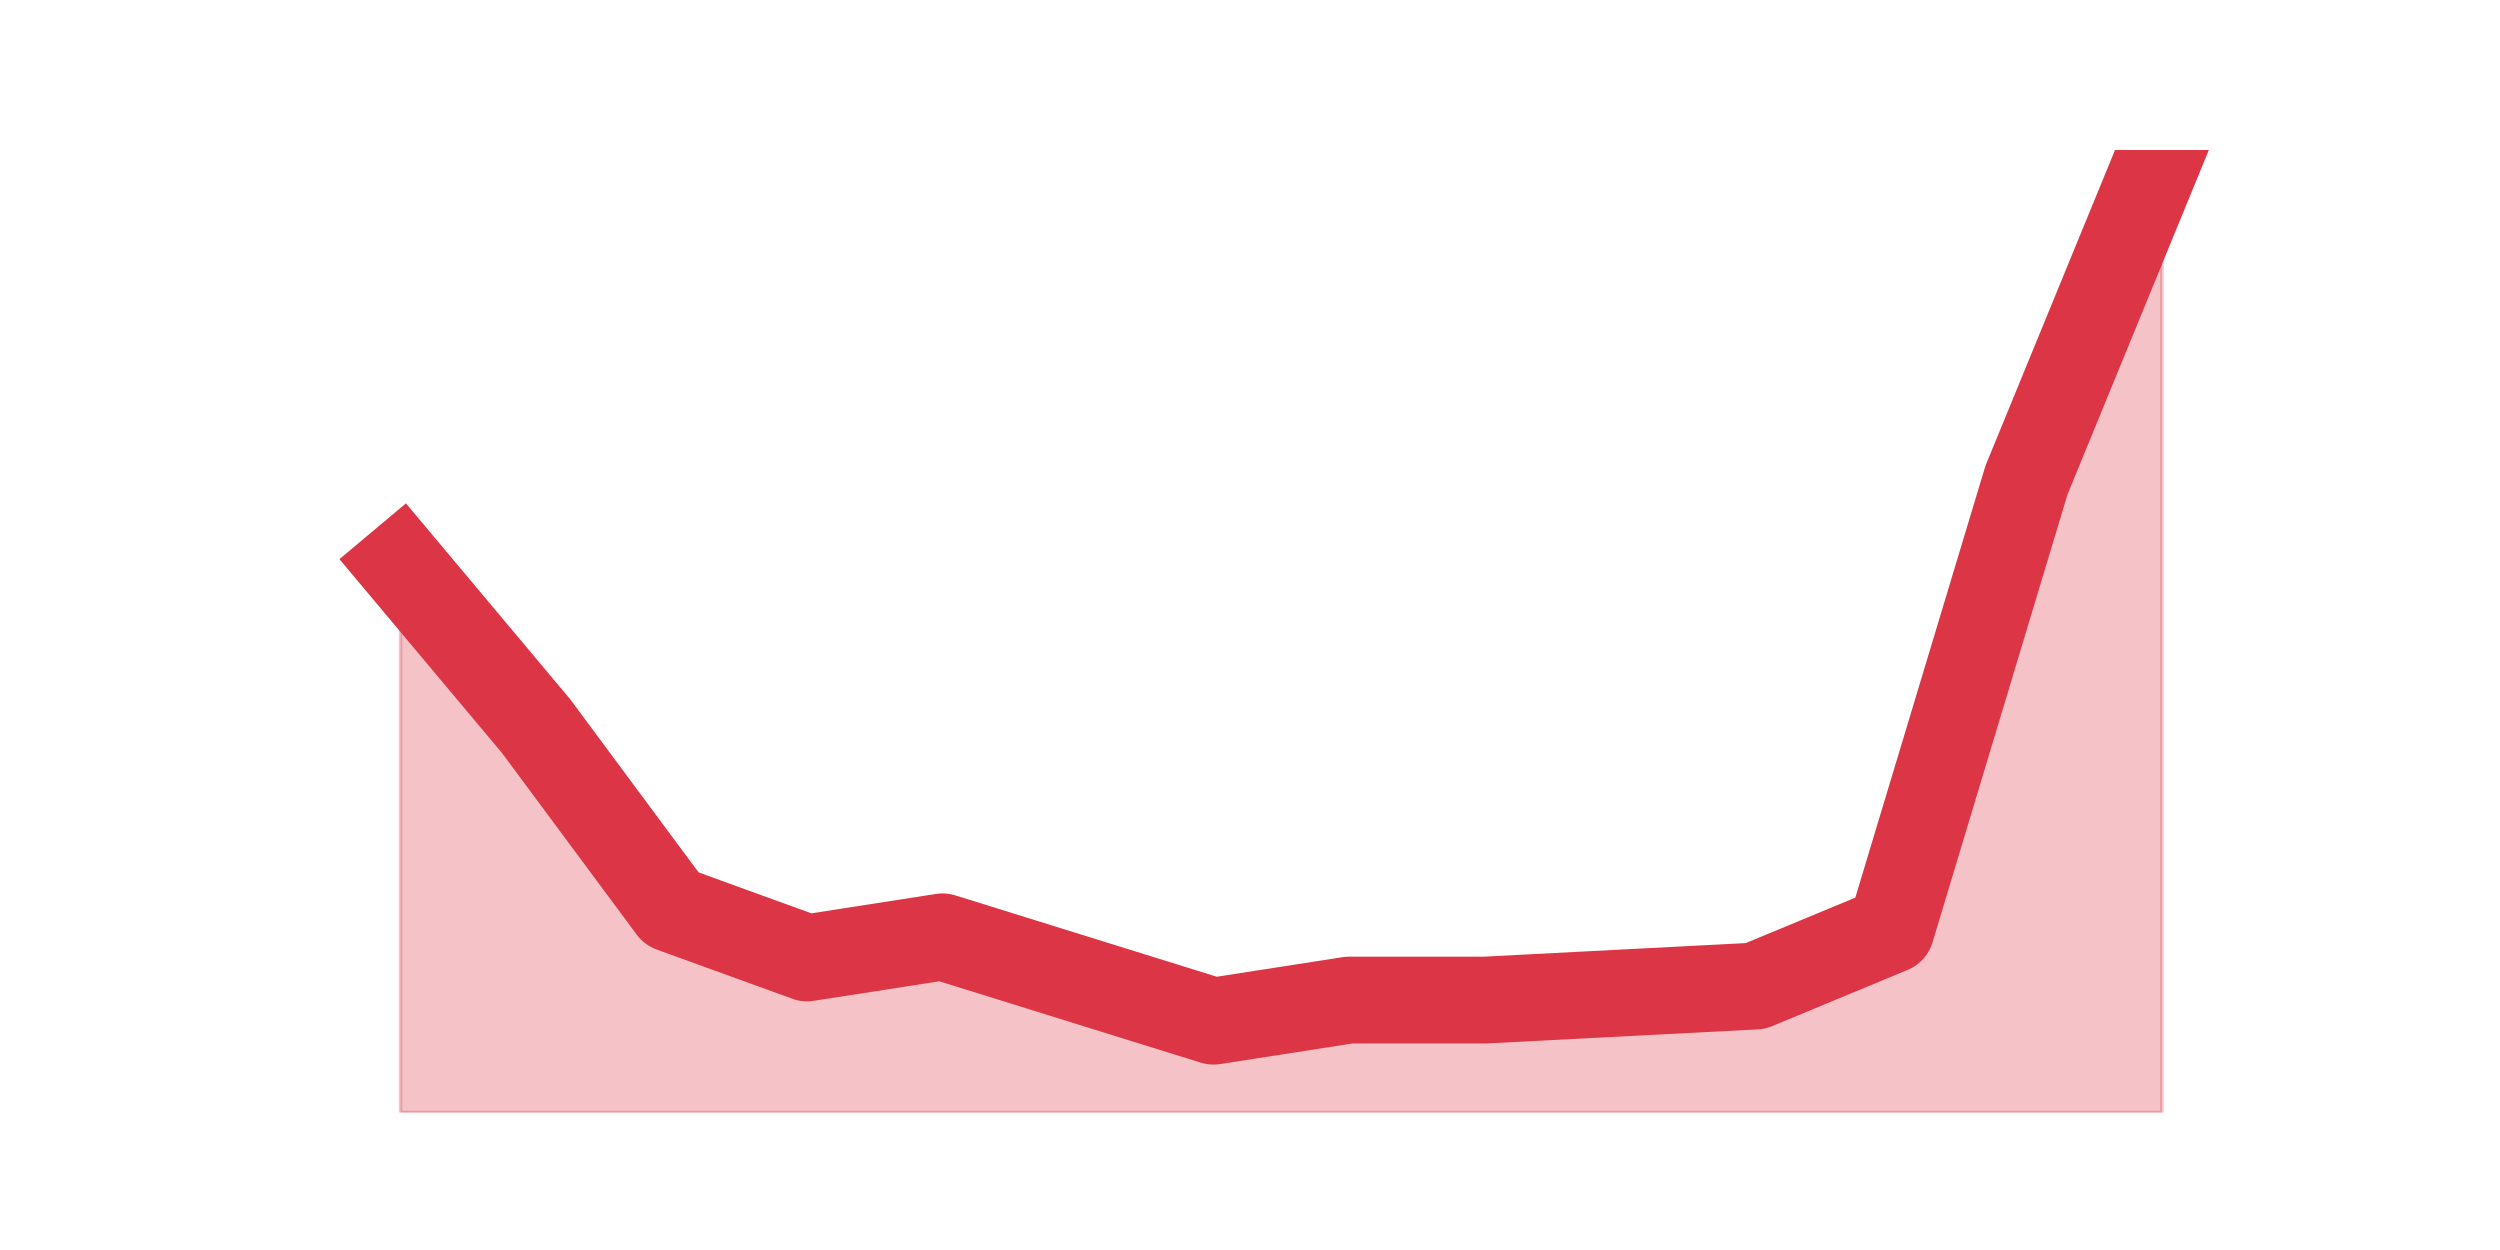 <?xml version="1.0" encoding="utf-8" standalone="no"?>
<!DOCTYPE svg PUBLIC "-//W3C//DTD SVG 1.1//EN"
  "http://www.w3.org/Graphics/SVG/1.1/DTD/svg11.dtd">
<svg height="360pt" version="1.1" viewBox="0 0 720 360" width="720pt" xmlns="http://www.w3.org/2000/svg" xmlns:xlink="http://www.w3.org/1999/xlink">
 <defs>
  <style type="text/css">*{stroke-linecap:butt;stroke-linejoin:round;}</style>
 </defs>
 <g id="figure_1">
  <g id="patch_1">
   <path d="M 0 360 
L 720 360 
L 720 0 
L 0 0 
z
" style="fill:none;"/>
  </g>
  <g id="axes_1">
   <g id="matplotlib.axis_1"/>
   <g id="matplotlib.axis_2"/>
   <g id="PolyCollection_1">
    <defs>
     <path d="M 115.364 -197.422 
L 115.364 -39.6 
L 154.385 -39.6 
L 193.406 -39.6 
L 232.427 -39.6 
L 271.448 -39.6 
L 310.469 -39.6 
L 349.49 -39.6 
L 388.51 -39.6 
L 427.531 -39.6 
L 466.552 -39.6 
L 505.573 -39.6 
L 544.594 -39.6 
L 583.615 -39.6 
L 622.636 -39.6 
L 622.636 -316.8 
L 622.636 -316.8 
L 583.615 -221.702 
L 544.594 -92.207 
L 505.573 -76.02 
L 466.552 -73.997 
L 427.531 -71.974 
L 388.51 -71.974 
L 349.49 -65.904 
L 310.469 -78.044 
L 271.448 -90.184 
L 232.427 -84.114 
L 193.406 -98.277 
L 154.385 -150.885 
L 115.364 -197.422 
z
" id="ma06c6f9fe1" style="stroke:#dc3545;stroke-opacity:0.3;"/>
    </defs>
    <g clip-path="url(#p097814cd1b)">
     <use style="fill:#dc3545;fill-opacity:0.3;stroke:#dc3545;stroke-opacity:0.3;" x="0" xlink:href="#ma06c6f9fe1" y="360"/>
    </g>
   </g>
   <g id="line2d_1">
    <path clip-path="url(#p097814cd1b)" d="M 115.364 162.578 
L 154.385 209.115 
L 193.406 261.723 
L 232.427 275.886 
L 271.448 269.816 
L 310.469 281.956 
L 349.49 294.096 
L 388.51 288.026 
L 427.531 288.026 
L 466.552 286.003 
L 505.573 283.98 
L 544.594 267.793 
L 583.615 138.298 
L 622.636 43.2 
" style="fill:none;stroke:#dc3545;stroke-linecap:square;stroke-width:25;"/>
   </g>
  </g>
 </g>
 <defs>
  <clipPath id="p097814cd1b">
   <rect height="277.2" width="558" x="90" y="43.2"/>
  </clipPath>
 </defs>
</svg>
